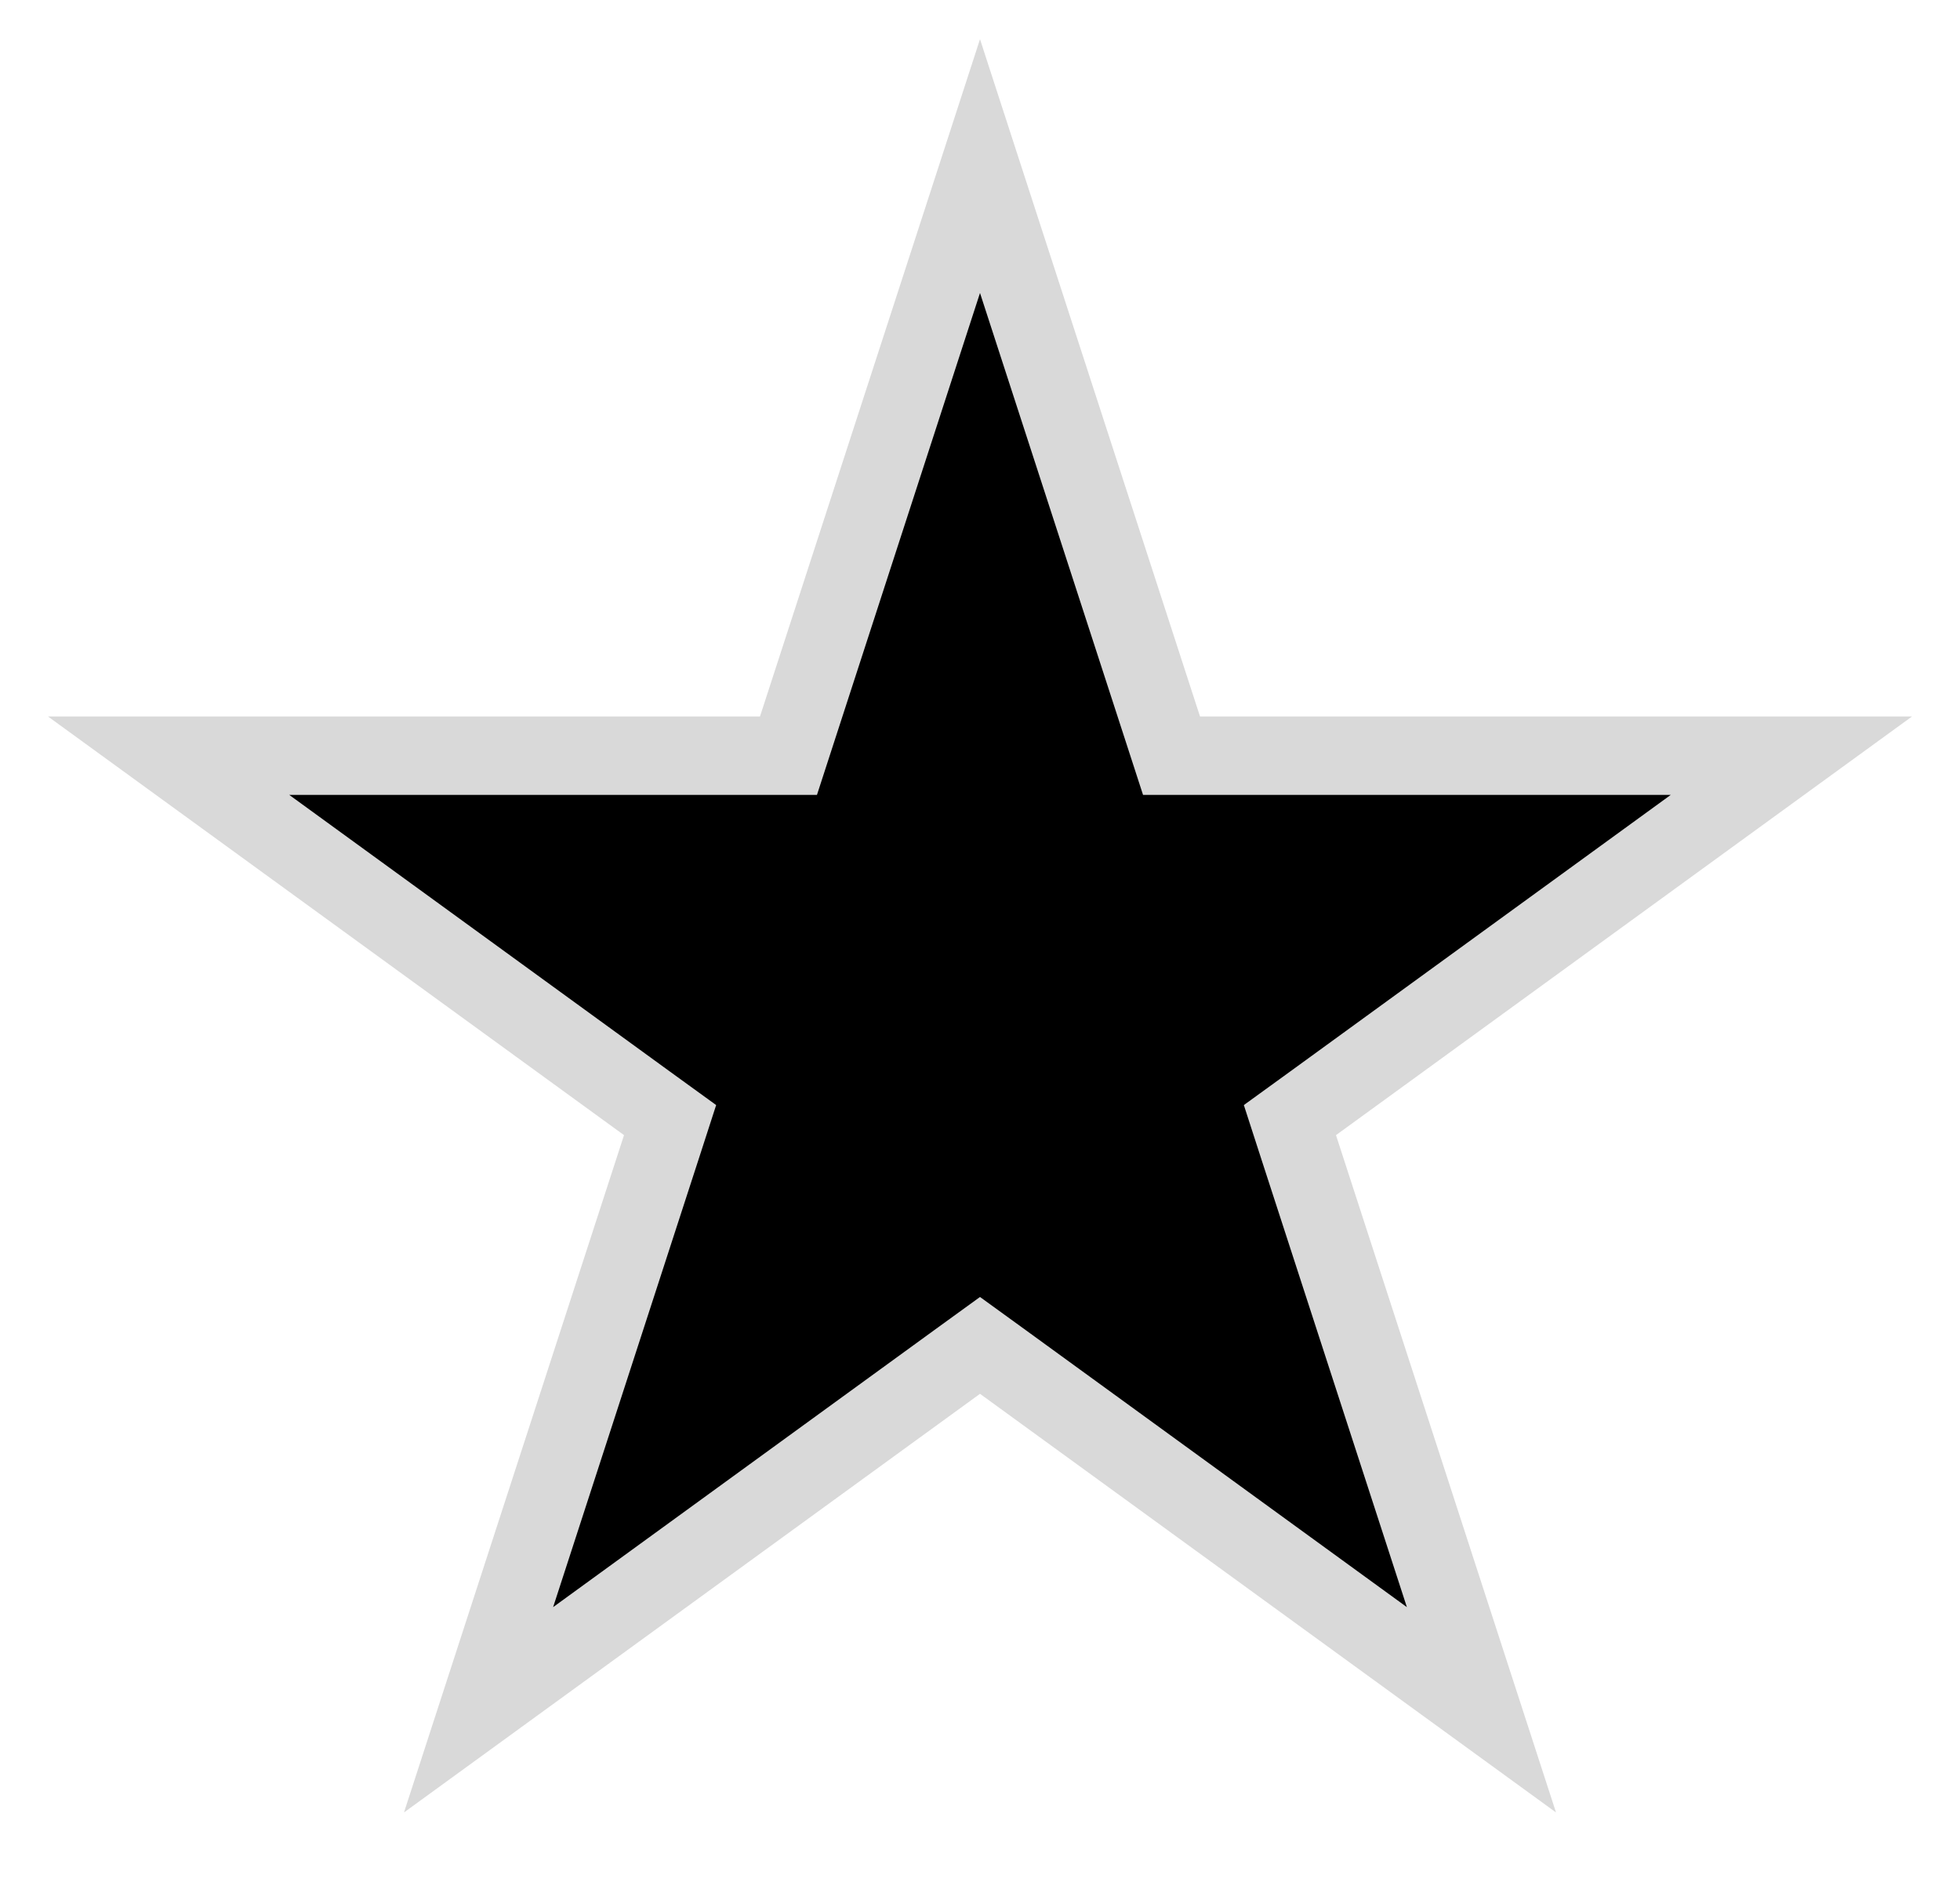 <svg width="25" height="24" viewBox="0 0 25 24"  xmlns="http://www.w3.org/2000/svg">
<path d="M12.5 2.118L14.831 9.292L14.943 9.637H15.306H22.849L16.747 14.071L16.453 14.284L16.565 14.63L18.896 21.804L12.794 17.37L12.5 17.157L12.206 17.37L6.104 21.804L8.435 14.63L8.547 14.284L8.253 14.071L2.151 9.637H9.694H10.057L10.169 9.292L12.5 2.118Z" stroke="#D9D9D9"/>
</svg>
